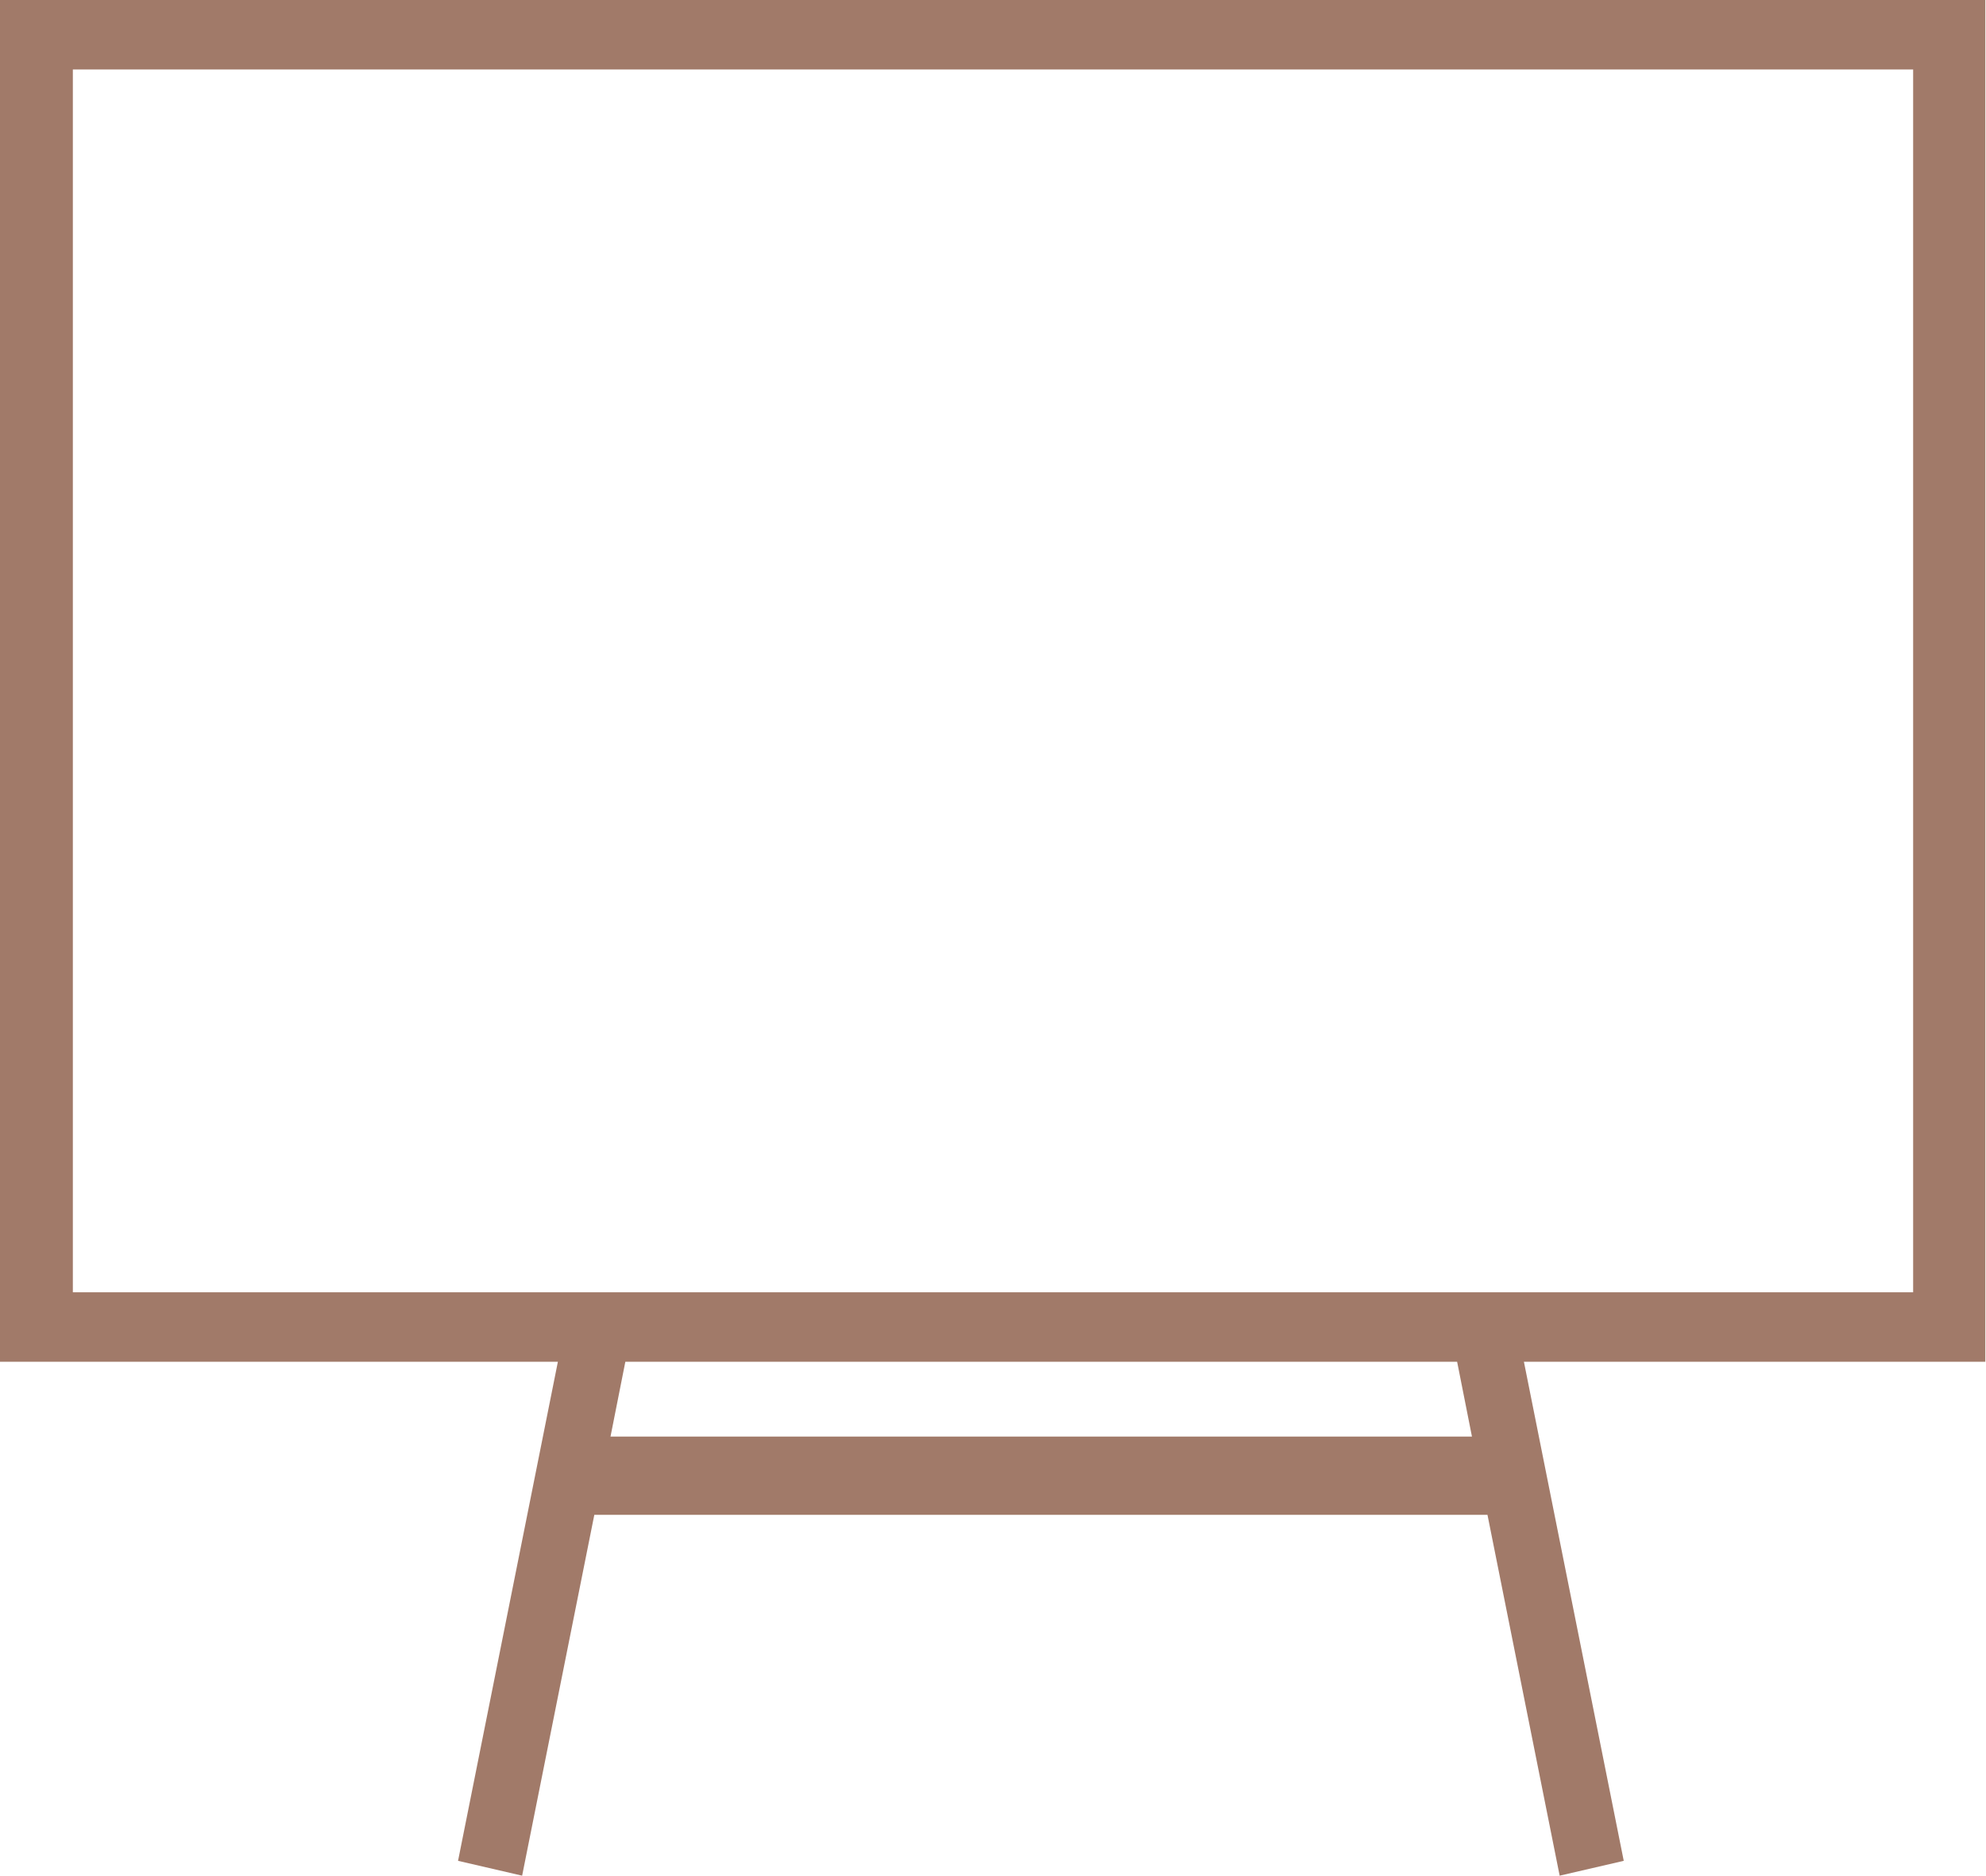 <?xml version="1.0" encoding="UTF-8"?><svg id="uuid-c5405eca-cf33-4c7e-b230-1dca5b00cfa0" xmlns="http://www.w3.org/2000/svg" xmlns:xlink="http://www.w3.org/1999/xlink" viewBox="0 0 29.44 27.81"><defs><style>.uuid-b8c0c59f-f351-4dc4-91d2-ef46bc23f712{fill:none;}.uuid-b8c0c59f-f351-4dc4-91d2-ef46bc23f712,.uuid-df35947f-dd53-4722-8976-f53bccd48471{stroke-width:0px;}.uuid-5128ffaf-200e-41b1-a3dc-03ed62e04bc5{clip-path:url(#uuid-ee469dd3-bc9a-4ecc-ba6b-f63a64162de3);}.uuid-df35947f-dd53-4722-8976-f53bccd48471{fill:#a17a69;}</style><clipPath id="uuid-ee469dd3-bc9a-4ecc-ba6b-f63a64162de3"><rect class="uuid-b8c0c59f-f351-4dc4-91d2-ef46bc23f712" width="29.44" height="27.81"/></clipPath></defs><g id="uuid-b53284b6-d406-4ae8-8e95-67e070b81f5b"><g class="uuid-5128ffaf-200e-41b1-a3dc-03ed62e04bc5"><path class="uuid-df35947f-dd53-4722-8976-f53bccd48471" d="M29.44,0H0v20.19h8.27l-1.48,7.4.95.22,1.07-5.35h13.24l1.07,5.35.95-.22-1.48-7.4h6.84V0ZM21.83,21.3h-12.78l.22-1.11h12.33l.22,1.11h0ZM28.36,19.16H1.08V1.03h27.28v18.13h0Z"/></g></g></svg>